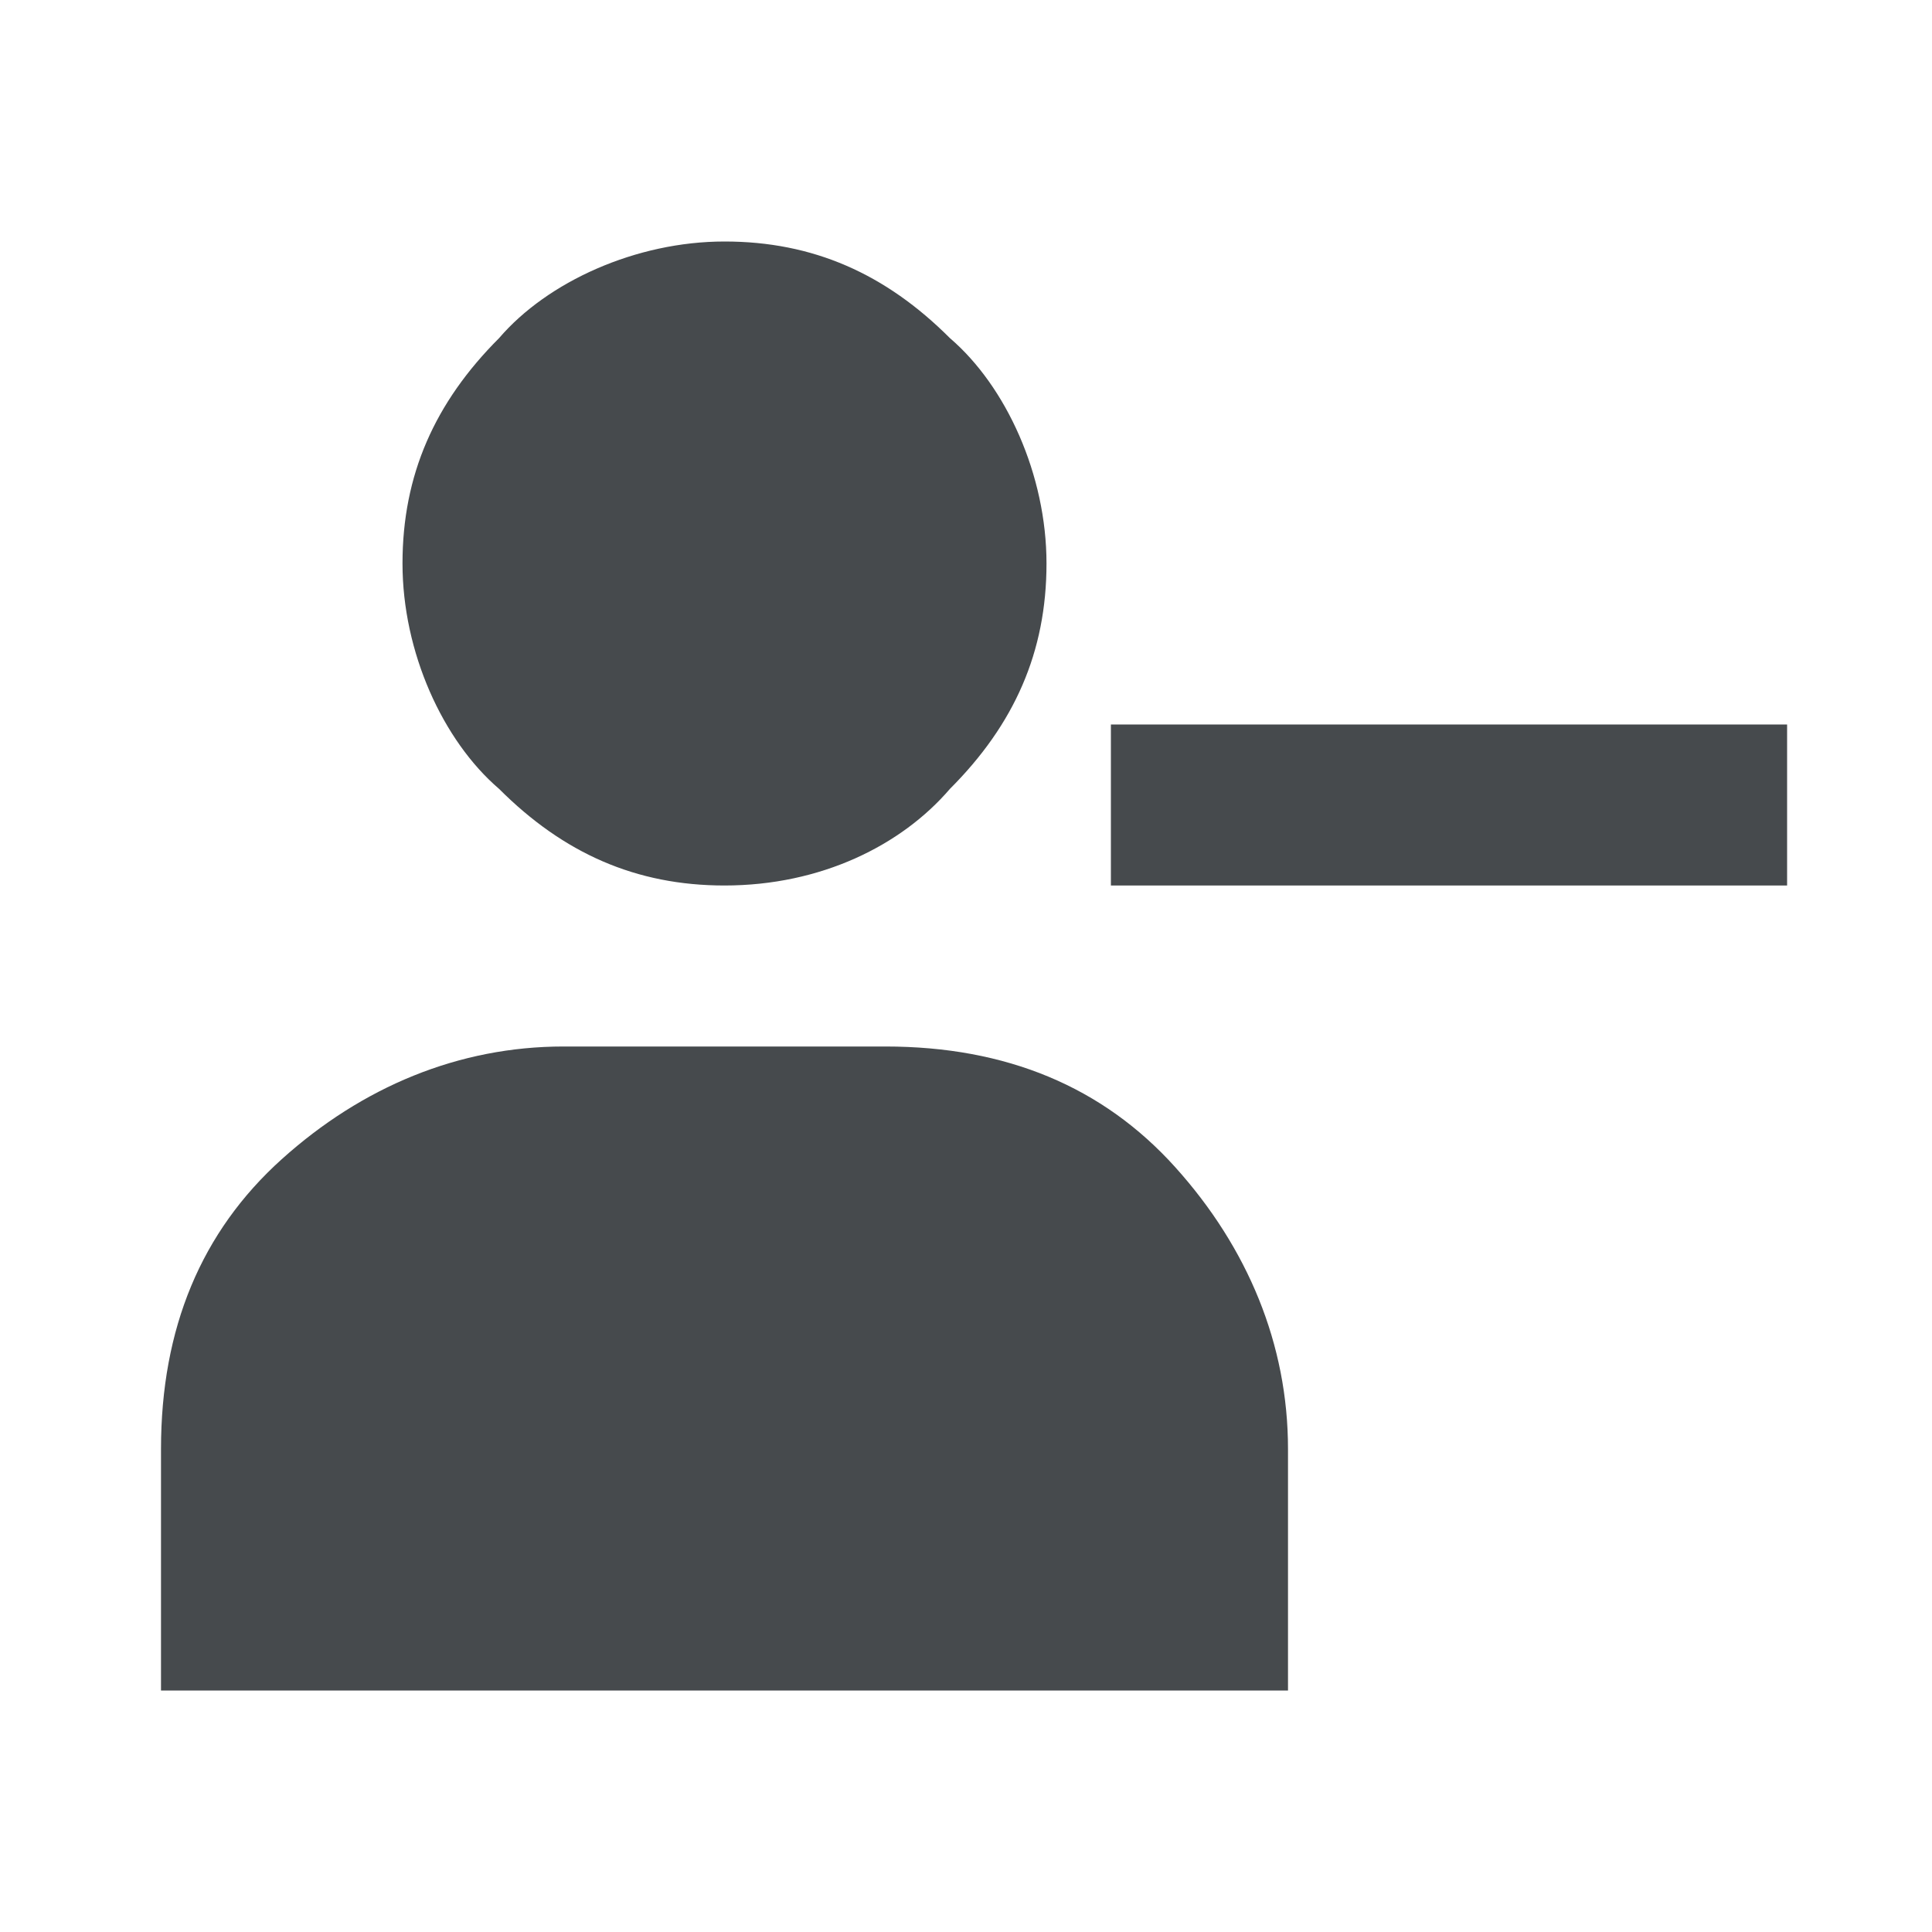 <svg width="24" height="24" viewBox="0 0 24 24" fill="none" xmlns="http://www.w3.org/2000/svg">
<path d="M22.2 9H13.8V11H22.2V9Z" fill="#464A4D"/>
<path d="M9 11C10.2 11 11.2 10.5 11.8 9.8C12.6 9 13 8.1 13 7C13 5.9 12.5 4.8 11.8 4.2C11 3.4 10.1 3 9 3C7.9 3 6.8 3.5 6.2 4.2C5.4 5 5 5.9 5 7C5 8.1 5.5 9.2 6.2 9.8C7 10.6 7.9 11 9 11Z" fill="#464A4D"/>
<path d="M11 13H7C5.7 13 4.5 13.5 3.5 14.4C2.5 15.3 2 16.5 2 18V21H16V18C16 16.7 15.5 15.5 14.6 14.5C13.7 13.5 12.5 13 11 13Z" fill="#464A4D"/>
</svg>
